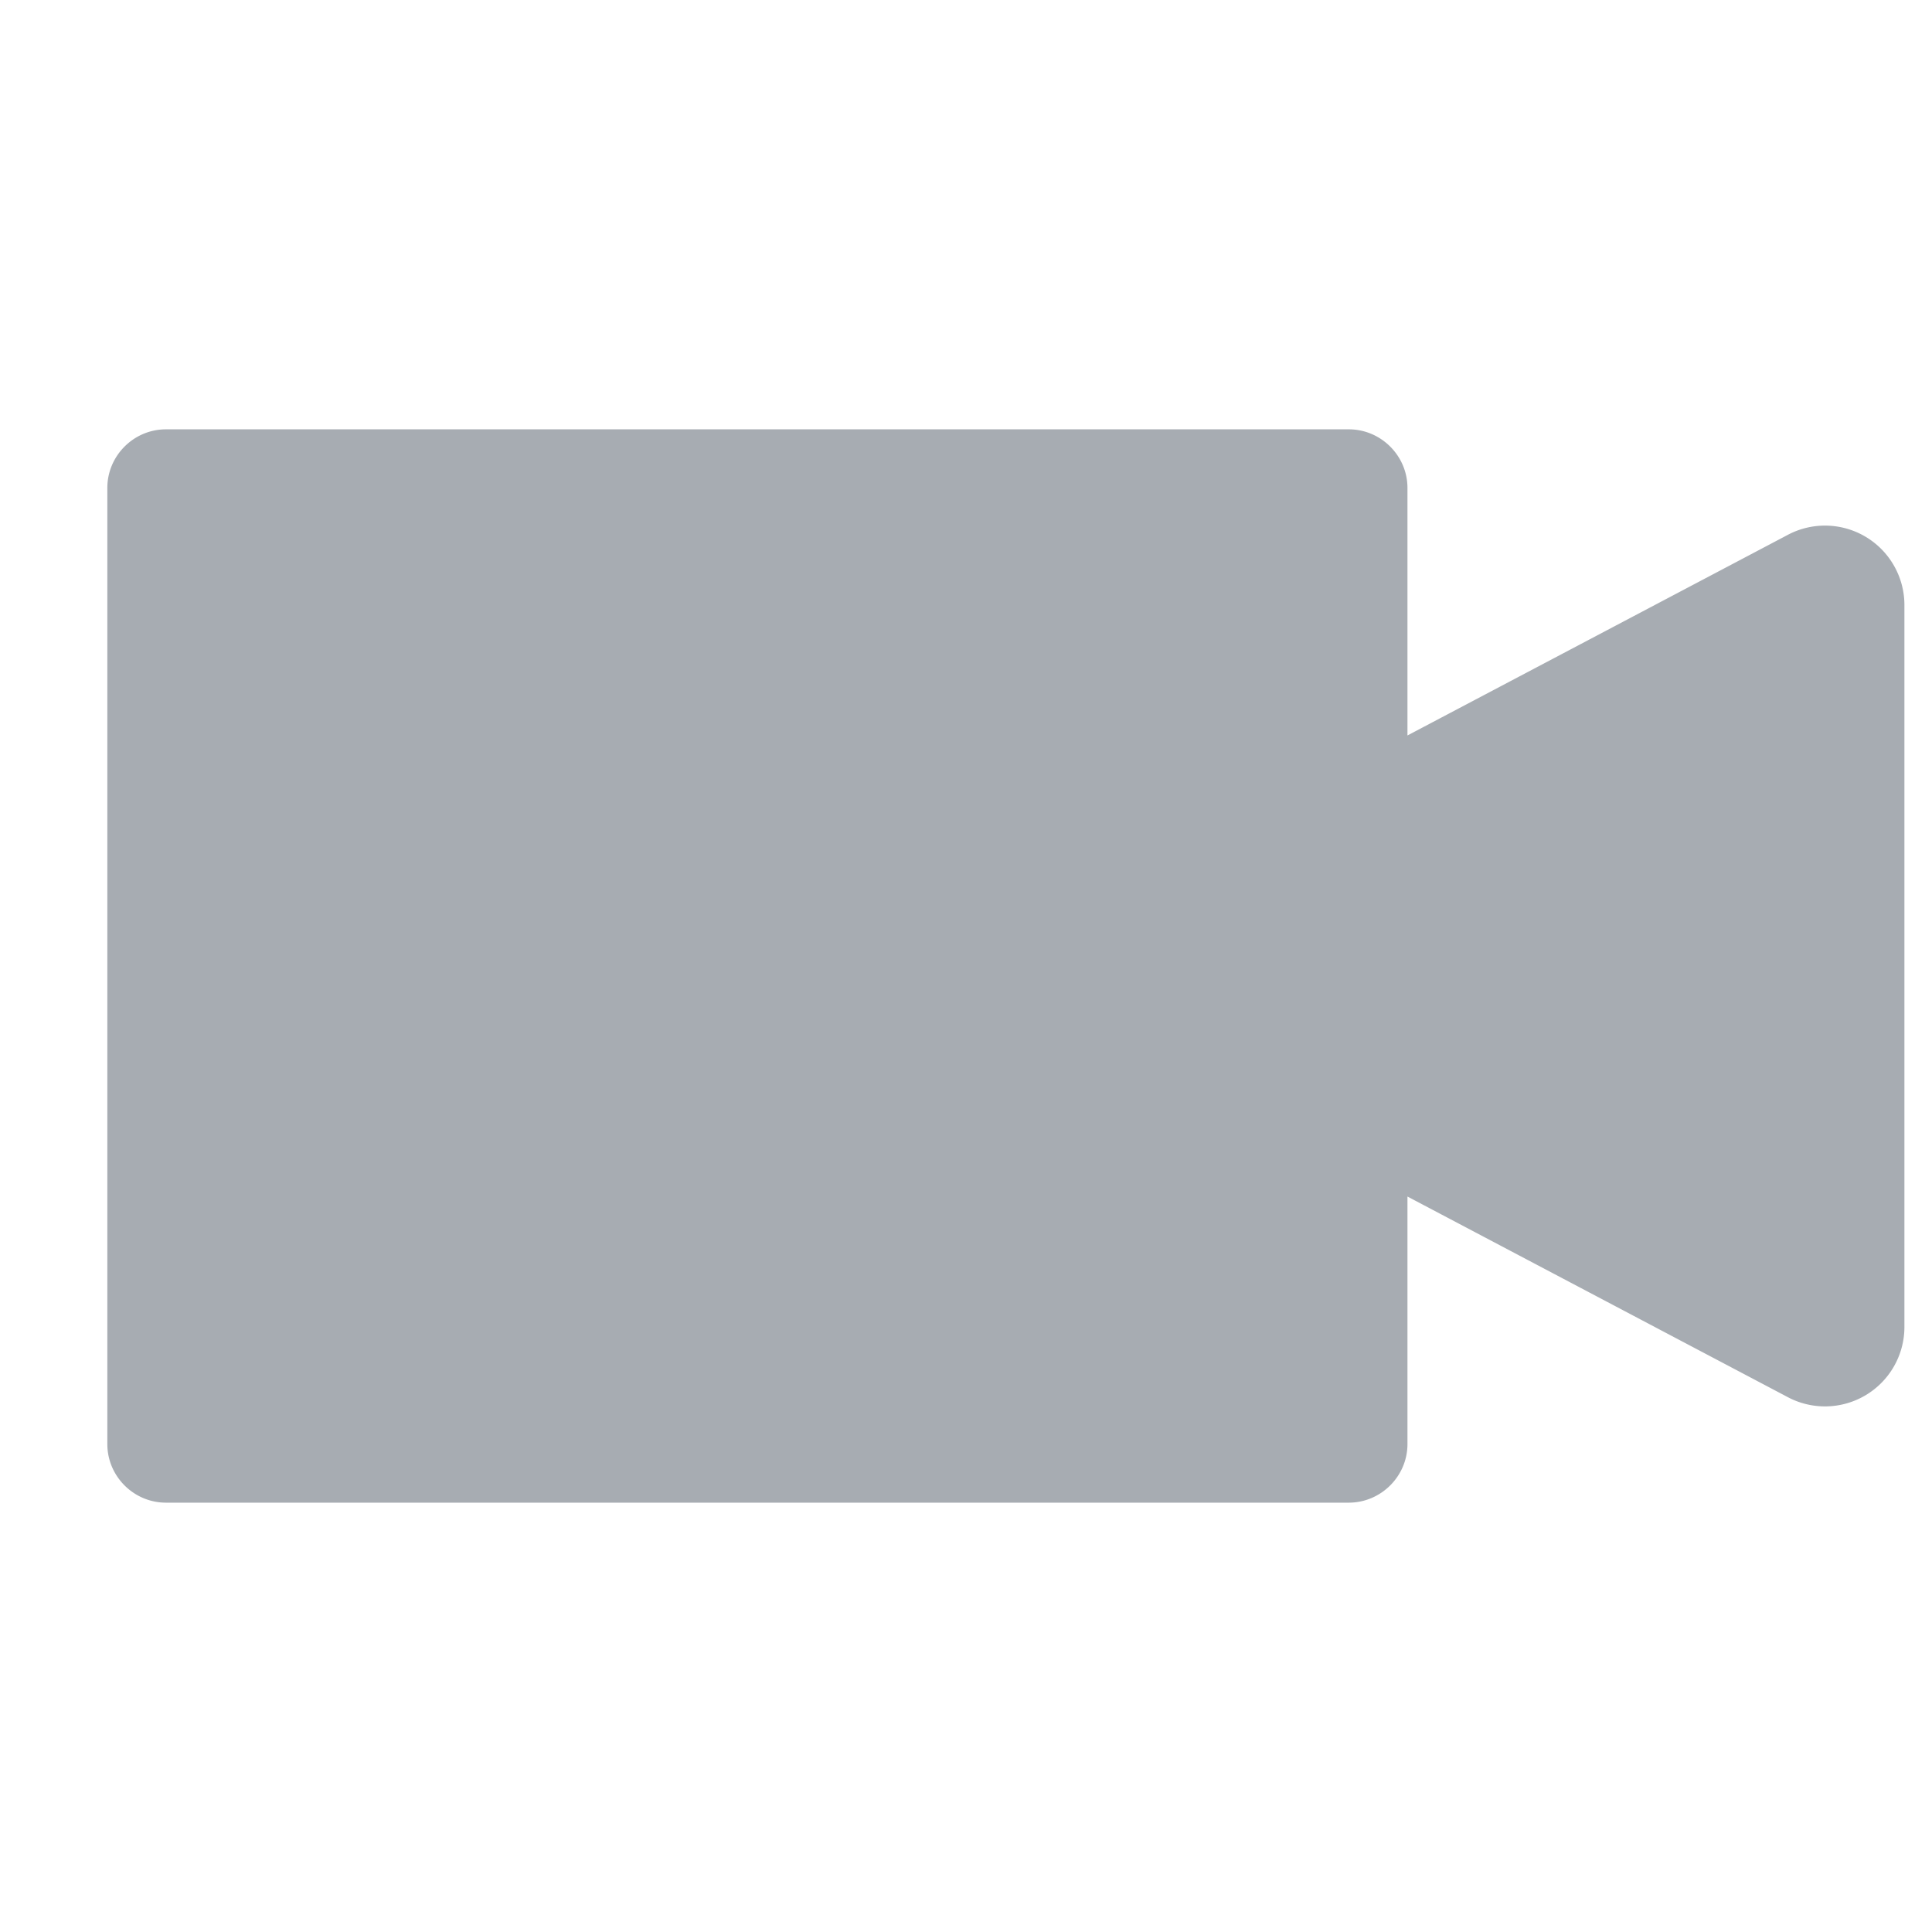 <svg xmlns="http://www.w3.org/2000/svg" width="18" height="18" viewBox="0 0 18 18">
    <path fill="#A7ACB2" fill-rule="evenodd" d="M16.651 4.986l-3.538 1.866V4.546c0-.3-.247-.546-.546-.546H1.546c-.3 0-.546.246-.546.546v8.908c0 .3.246.546.546.546h11.02c.3 0 .547-.246.547-.546v-2.306l3.538 1.866a.74.74 0 0 0 1.092-.651V5.637a.74.74 0 0 0-1.092-.651z"/>
</svg>
